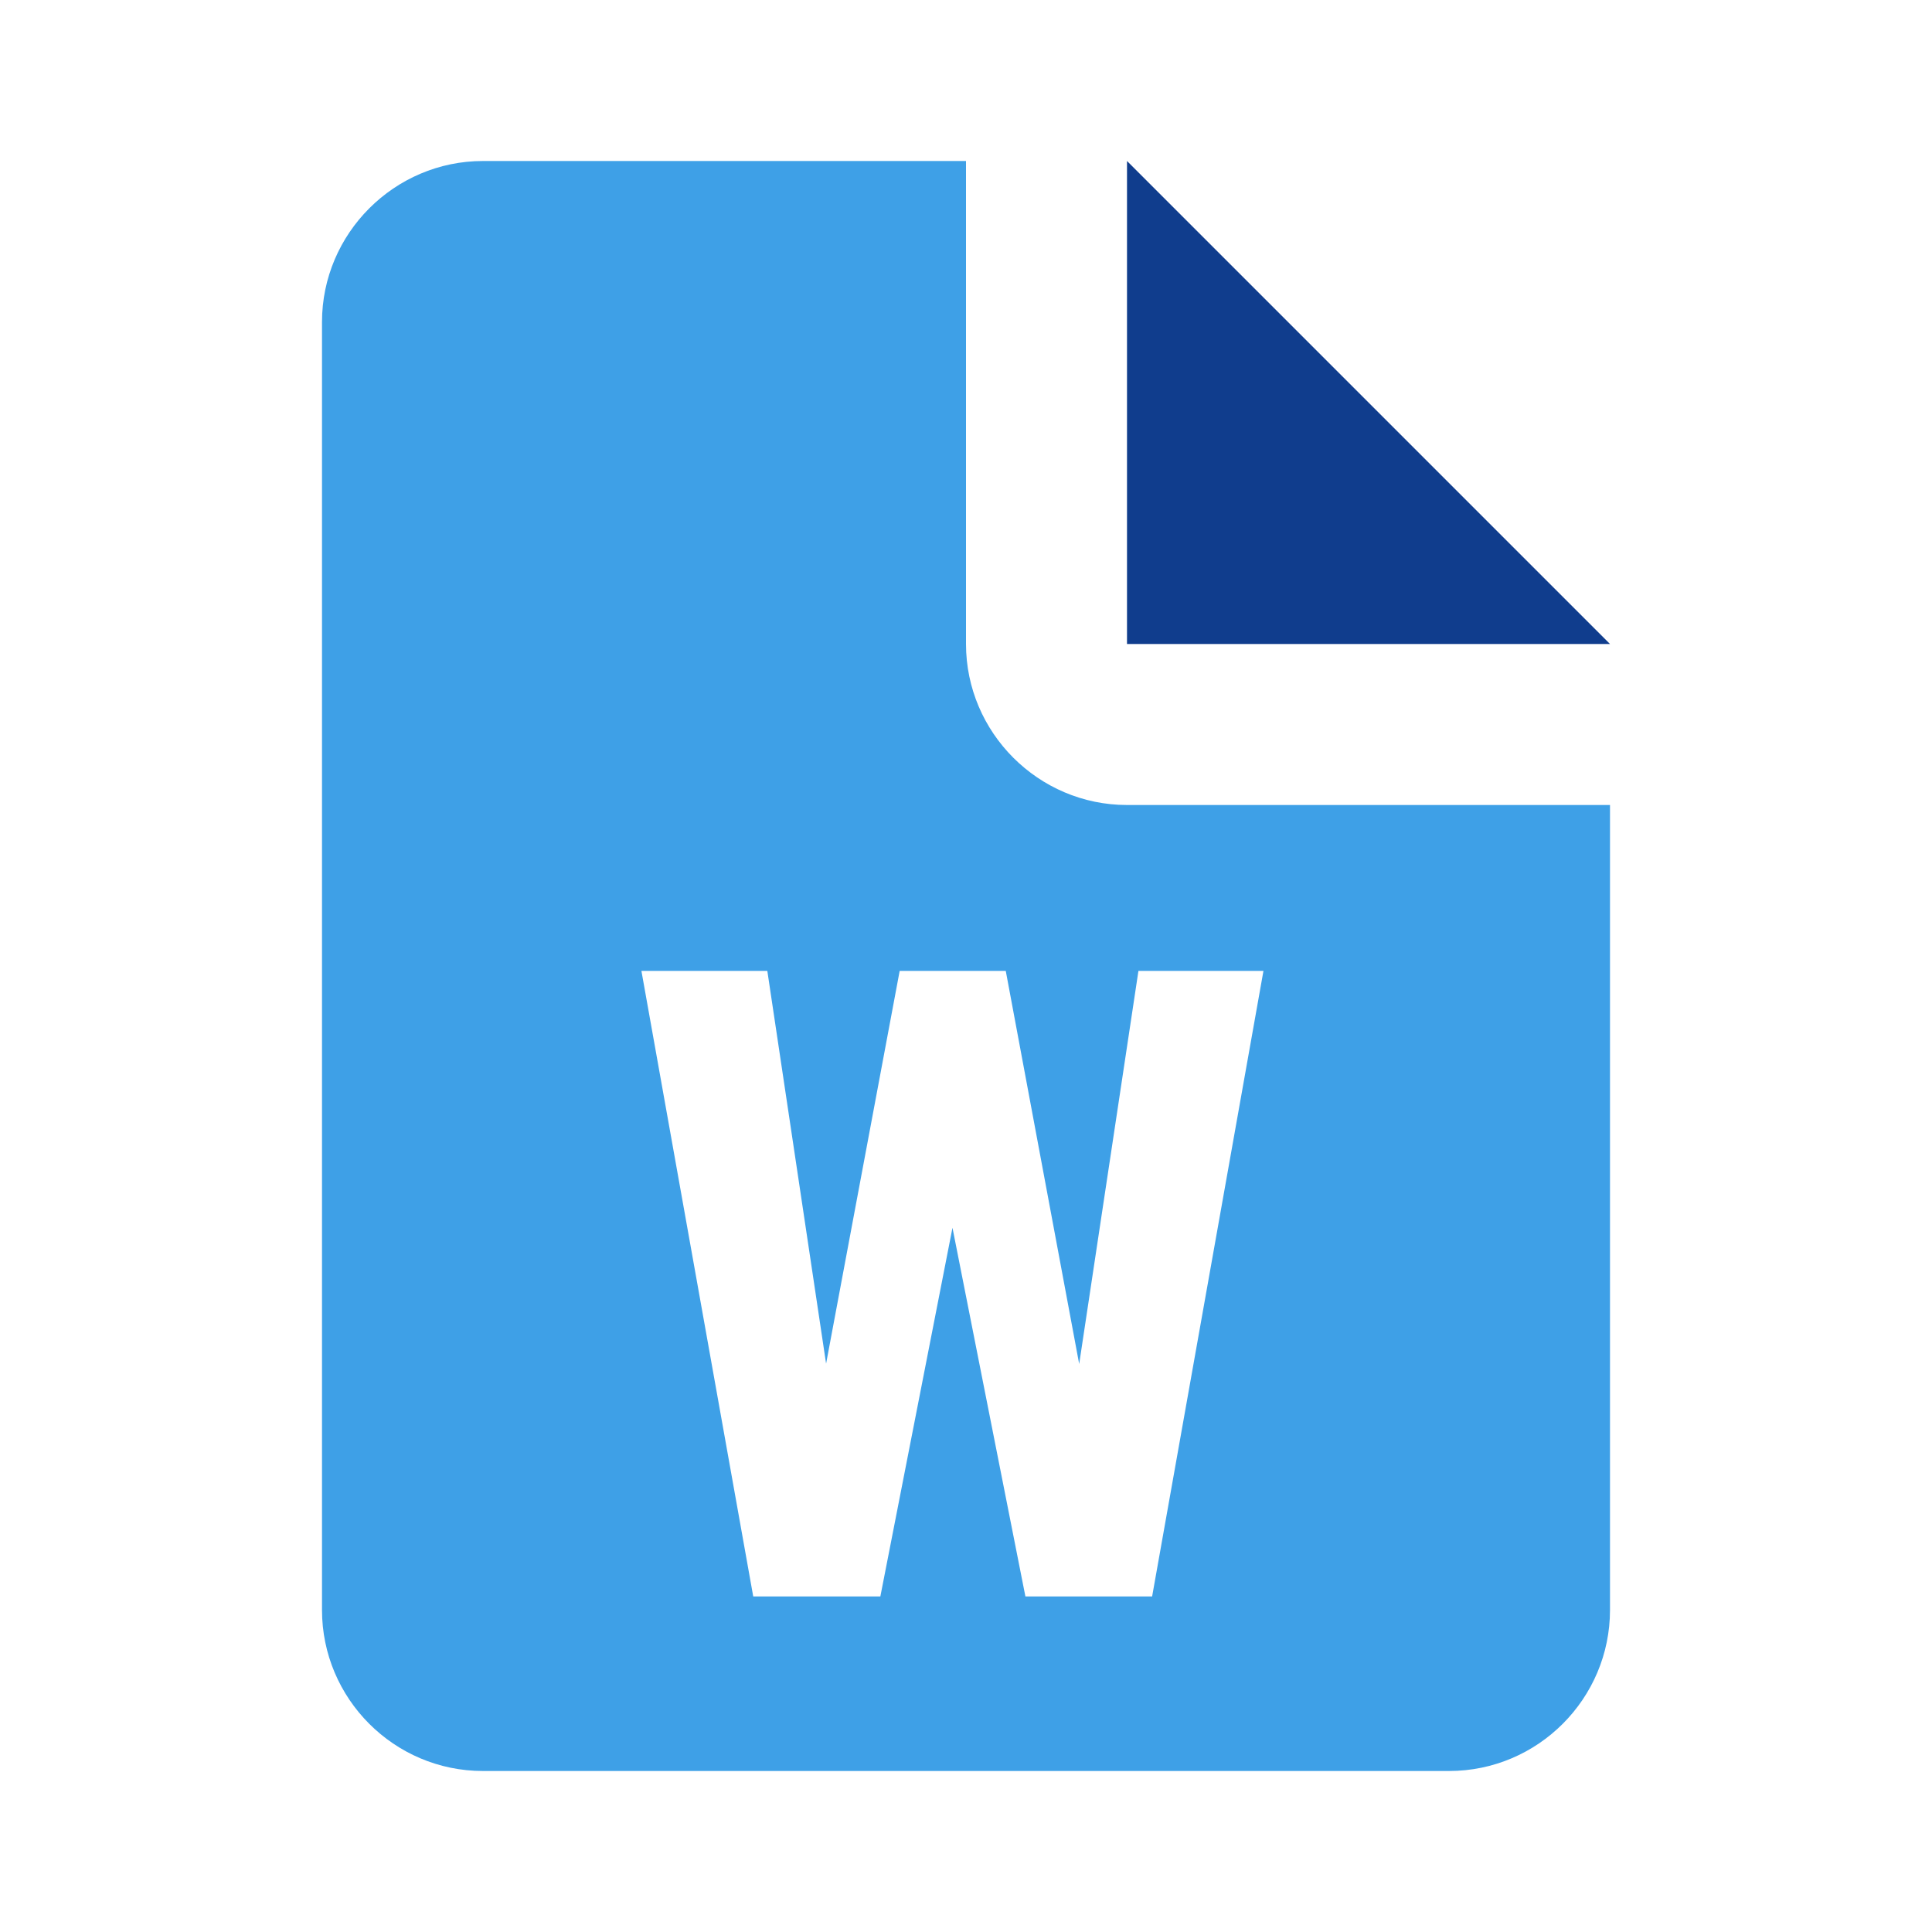 <?xml version="1.0" encoding="UTF-8" standalone="no"?>
<svg
   xmlns:dc="http://purl.org/dc/elements/1.1/"
   xmlns:cc="http://creativecommons.org/ns#"
   xmlns:rdf="http://www.w3.org/1999/02/22-rdf-syntax-ns#"
   xmlns:svg="http://www.w3.org/2000/svg"
   xmlns="http://www.w3.org/2000/svg"
   xmlns:sodipodi="http://sodipodi.sourceforge.net/DTD/sodipodi-0.dtd"
   xmlns:inkscape="http://www.inkscape.org/namespaces/inkscape"
   viewBox="0 0 24 24"
   class="icon-document-notes"
   version="1.1"
   id="svg6"
   sodipodi:docname="ext-document-color.svg"
   inkscape:version="1.0 (b51213c273, 2020-08-10)">
  <defs
     id="defs10" />
  <sodipodi:namedview
     pagecolor="#ffffff"
     bordercolor="#666666"
     borderopacity="1"
     objecttolerance="10"
     gridtolerance="10"
     guidetolerance="10"
     inkscape:pageopacity="0"
     inkscape:pageshadow="2"
     inkscape:window-width="640"
     inkscape:window-height="480"
     id="namedview8"
     showgrid="false"
     inkscape:zoom="29.625"
     inkscape:cx="27.25758"
     inkscape:cy="22.635713"
     inkscape:current-layer="svg6"
     inkscape:document-rotation="0" />
  <path
     id="path2"
     d="M 6,2 C 4.9,2 4,2.9 4,4 v 16 c 0,1.1 0.895,2 2,2 h 12 c 1.105,0 2,-0.9 2,-2 V 10 H 14 C 12.9,10 12,9.1 12,8 V 2 Z m 1.968,10.061 h 1.564 l 0.73,4.879 0.914,-4.879 h 1.318 l 0.912,4.883 0.736,-4.883 h 1.553 l -1.383,7.771 h -1.574 l -0.906,-4.58 -0.896,4.58 H 9.357 Z"
     style="fill:#3ea0e7;fill-opacity:1"
     sodipodi:nodetypes="sssssscsscscccccccccccccc" />
  <polygon
     fill="#103D8D"
     points="14 2 20 8 14 8"
     id="polygon4" />
  <g
     aria-label="W"
     id="text865"
     style="font-style:normal;font-variant:normal;font-weight:normal;font-stretch:normal;font-size:10.931px;line-height:125%;font-family:'Roboto Condensed';-inkscape-font-specification:'Roboto Condensed, ';letter-spacing:0px;word-spacing:0px;fill:#000000;fill-opacity:1;stroke:none;stroke-width:1px;stroke-linecap:butt;stroke-linejoin:miter;stroke-opacity:1" />
</svg>
